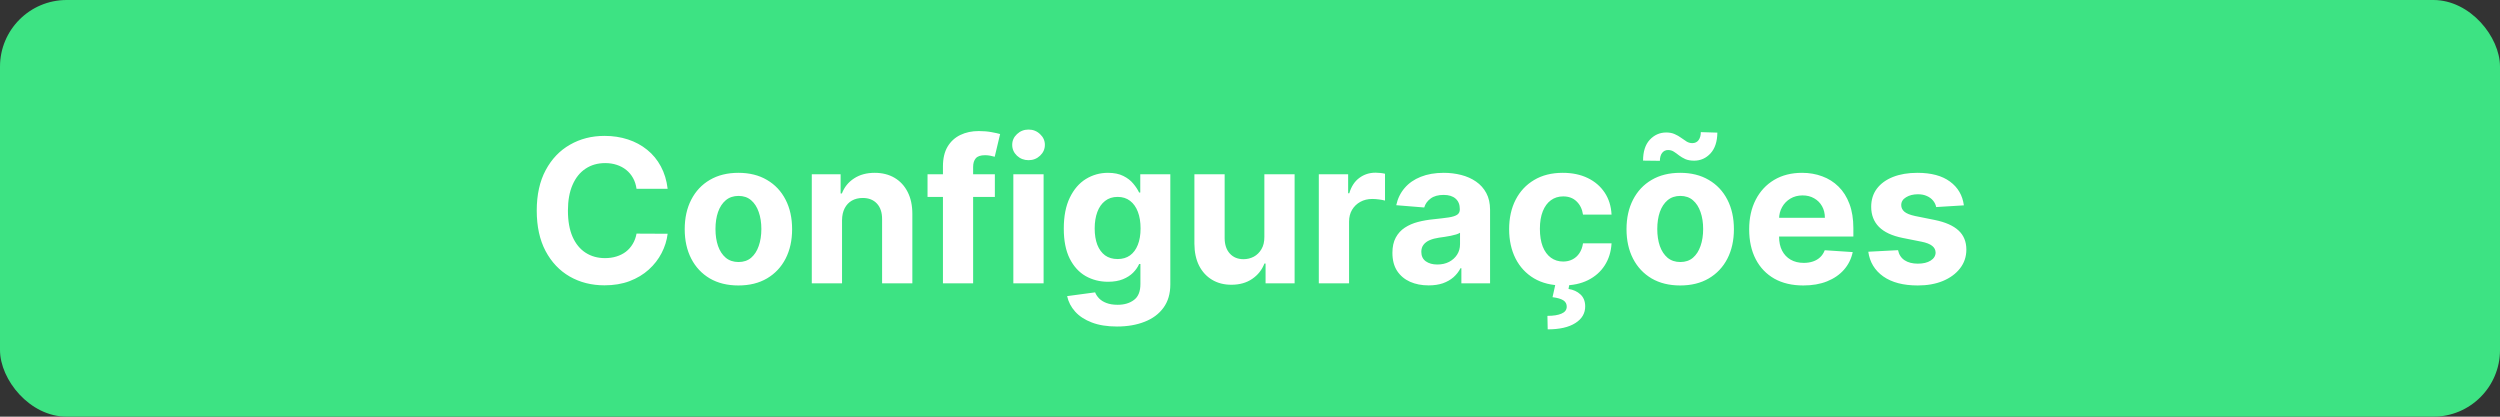 <svg width="300" height="50" viewBox="0 0 300 50" fill="none" xmlns="http://www.w3.org/2000/svg">
<rect x="0" y="0" width="300" height="50" fill="#333333" stroke="none"/>
<rect width="300" height="50" rx="8" fill="#3DE383"/>
<path d="M80.117 22.656H76.384C76.316 22.173 76.177 21.744 75.966 21.369C75.756 20.989 75.486 20.665 75.157 20.398C74.827 20.131 74.446 19.926 74.015 19.784C73.588 19.642 73.125 19.571 72.625 19.571C71.722 19.571 70.935 19.796 70.265 20.244C69.594 20.688 69.074 21.335 68.705 22.188C68.336 23.034 68.151 24.062 68.151 25.273C68.151 26.517 68.336 27.562 68.705 28.409C69.08 29.256 69.603 29.895 70.273 30.327C70.944 30.759 71.719 30.974 72.6 30.974C73.094 30.974 73.552 30.909 73.972 30.778C74.398 30.648 74.776 30.457 75.106 30.207C75.435 29.952 75.708 29.642 75.924 29.278C76.145 28.915 76.299 28.5 76.384 28.034L80.117 28.051C80.02 28.852 79.779 29.625 79.392 30.369C79.012 31.108 78.498 31.77 77.85 32.355C77.208 32.935 76.441 33.395 75.549 33.736C74.662 34.071 73.659 34.239 72.54 34.239C70.983 34.239 69.591 33.886 68.364 33.182C67.142 32.477 66.177 31.457 65.466 30.122C64.762 28.787 64.409 27.171 64.409 25.273C64.409 23.369 64.767 21.75 65.483 20.415C66.199 19.079 67.171 18.062 68.398 17.364C69.625 16.659 71.006 16.307 72.54 16.307C73.552 16.307 74.489 16.449 75.353 16.733C76.222 17.017 76.992 17.432 77.662 17.977C78.333 18.517 78.878 19.179 79.299 19.963C79.725 20.747 79.998 21.645 80.117 22.656ZM88.61 34.256C87.286 34.256 86.141 33.974 85.175 33.412C84.215 32.844 83.473 32.054 82.951 31.043C82.428 30.026 82.166 28.847 82.166 27.506C82.166 26.153 82.428 24.972 82.951 23.96C83.473 22.943 84.215 22.153 85.175 21.591C86.141 21.023 87.286 20.739 88.61 20.739C89.934 20.739 91.076 21.023 92.036 21.591C93.002 22.153 93.746 22.943 94.269 23.96C94.791 24.972 95.053 26.153 95.053 27.506C95.053 28.847 94.791 30.026 94.269 31.043C93.746 32.054 93.002 32.844 92.036 33.412C91.076 33.974 89.934 34.256 88.61 34.256ZM88.627 31.443C89.229 31.443 89.732 31.273 90.135 30.932C90.539 30.585 90.843 30.114 91.047 29.517C91.257 28.921 91.363 28.241 91.363 27.48C91.363 26.719 91.257 26.04 91.047 25.443C90.843 24.847 90.539 24.375 90.135 24.028C89.732 23.682 89.229 23.509 88.627 23.509C88.019 23.509 87.507 23.682 87.093 24.028C86.684 24.375 86.374 24.847 86.164 25.443C85.959 26.04 85.857 26.719 85.857 27.48C85.857 28.241 85.959 28.921 86.164 29.517C86.374 30.114 86.684 30.585 87.093 30.932C87.507 31.273 88.019 31.443 88.627 31.443ZM101.044 26.432V34H97.414V20.909H100.874V23.219H101.027C101.317 22.457 101.803 21.855 102.485 21.412C103.167 20.963 103.993 20.739 104.965 20.739C105.874 20.739 106.667 20.938 107.343 21.335C108.019 21.733 108.544 22.301 108.919 23.04C109.294 23.773 109.482 24.648 109.482 25.665V34H105.851V26.312C105.857 25.511 105.652 24.886 105.238 24.438C104.823 23.983 104.252 23.756 103.525 23.756C103.036 23.756 102.604 23.861 102.229 24.071C101.86 24.281 101.57 24.588 101.36 24.991C101.155 25.389 101.05 25.869 101.044 26.432ZM119.383 20.909V23.636H111.304V20.909H119.383ZM113.153 34V19.963C113.153 19.014 113.338 18.227 113.707 17.602C114.082 16.977 114.593 16.509 115.241 16.196C115.889 15.883 116.625 15.727 117.449 15.727C118.005 15.727 118.514 15.77 118.974 15.855C119.44 15.94 119.787 16.017 120.014 16.085L119.366 18.812C119.224 18.767 119.048 18.724 118.838 18.685C118.633 18.645 118.423 18.625 118.207 18.625C117.673 18.625 117.301 18.75 117.091 19C116.88 19.244 116.775 19.588 116.775 20.031V34H113.153ZM121.601 34V20.909H125.232V34H121.601ZM123.425 19.222C122.885 19.222 122.422 19.043 122.036 18.685C121.655 18.321 121.465 17.886 121.465 17.381C121.465 16.881 121.655 16.452 122.036 16.094C122.422 15.73 122.885 15.548 123.425 15.548C123.965 15.548 124.425 15.73 124.806 16.094C125.192 16.452 125.385 16.881 125.385 17.381C125.385 17.886 125.192 18.321 124.806 18.685C124.425 19.043 123.965 19.222 123.425 19.222ZM134.038 39.182C132.862 39.182 131.853 39.02 131.012 38.696C130.177 38.378 129.512 37.943 129.018 37.392C128.524 36.841 128.203 36.222 128.055 35.534L131.413 35.082C131.515 35.344 131.677 35.588 131.899 35.815C132.12 36.043 132.413 36.224 132.777 36.361C133.146 36.503 133.595 36.574 134.123 36.574C134.913 36.574 135.564 36.381 136.075 35.994C136.592 35.614 136.85 34.974 136.85 34.077V31.682H136.697C136.538 32.045 136.299 32.389 135.981 32.713C135.663 33.037 135.254 33.301 134.754 33.506C134.254 33.71 133.657 33.812 132.964 33.812C131.981 33.812 131.086 33.585 130.279 33.131C129.478 32.67 128.839 31.969 128.362 31.026C127.89 30.077 127.654 28.878 127.654 27.429C127.654 25.946 127.896 24.707 128.379 23.713C128.862 22.719 129.504 21.974 130.305 21.48C131.112 20.986 131.995 20.739 132.956 20.739C133.689 20.739 134.302 20.864 134.797 21.114C135.291 21.358 135.689 21.665 135.99 22.034C136.297 22.398 136.532 22.756 136.697 23.108H136.833V20.909H140.439V34.128C140.439 35.242 140.166 36.173 139.62 36.923C139.075 37.673 138.319 38.236 137.353 38.611C136.393 38.992 135.288 39.182 134.038 39.182ZM134.115 31.085C134.7 31.085 135.194 30.94 135.598 30.651C136.007 30.355 136.319 29.935 136.535 29.389C136.757 28.838 136.868 28.179 136.868 27.412C136.868 26.645 136.76 25.98 136.544 25.418C136.328 24.849 136.015 24.409 135.606 24.097C135.197 23.784 134.7 23.628 134.115 23.628C133.518 23.628 133.015 23.79 132.606 24.114C132.197 24.432 131.887 24.875 131.677 25.443C131.467 26.011 131.362 26.668 131.362 27.412C131.362 28.168 131.467 28.821 131.677 29.372C131.893 29.918 132.203 30.341 132.606 30.642C133.015 30.938 133.518 31.085 134.115 31.085ZM151.723 28.426V20.909H155.353V34H151.868V31.622H151.731C151.436 32.389 150.944 33.006 150.257 33.472C149.575 33.938 148.743 34.17 147.76 34.17C146.885 34.17 146.115 33.972 145.45 33.574C144.785 33.176 144.265 32.611 143.89 31.878C143.521 31.145 143.333 30.267 143.328 29.244V20.909H146.958V28.597C146.964 29.369 147.172 29.98 147.581 30.429C147.99 30.878 148.538 31.102 149.225 31.102C149.663 31.102 150.072 31.003 150.453 30.804C150.833 30.599 151.14 30.298 151.373 29.901C151.612 29.503 151.728 29.011 151.723 28.426ZM158.257 34V20.909H161.777V23.193H161.914C162.152 22.381 162.553 21.767 163.115 21.352C163.678 20.932 164.326 20.722 165.059 20.722C165.24 20.722 165.436 20.733 165.647 20.756C165.857 20.778 166.042 20.81 166.201 20.849V24.071C166.03 24.02 165.794 23.974 165.493 23.935C165.192 23.895 164.917 23.875 164.667 23.875C164.132 23.875 163.655 23.991 163.235 24.224C162.82 24.452 162.49 24.77 162.246 25.179C162.007 25.588 161.888 26.06 161.888 26.594V34H158.257ZM171.436 34.247C170.6 34.247 169.856 34.102 169.203 33.812C168.549 33.517 168.032 33.082 167.652 32.508C167.277 31.929 167.089 31.207 167.089 30.344C167.089 29.616 167.223 29.006 167.49 28.511C167.757 28.017 168.12 27.619 168.581 27.318C169.041 27.017 169.564 26.79 170.149 26.636C170.74 26.483 171.359 26.375 172.007 26.312C172.768 26.233 173.382 26.159 173.848 26.091C174.314 26.017 174.652 25.909 174.862 25.767C175.072 25.625 175.177 25.415 175.177 25.136V25.085C175.177 24.546 175.007 24.128 174.666 23.832C174.331 23.537 173.853 23.389 173.234 23.389C172.581 23.389 172.061 23.534 171.674 23.824C171.288 24.108 171.032 24.466 170.907 24.898L167.549 24.625C167.72 23.829 168.055 23.142 168.555 22.562C169.055 21.977 169.7 21.528 170.49 21.216C171.285 20.898 172.206 20.739 173.251 20.739C173.978 20.739 174.674 20.824 175.339 20.994C176.01 21.165 176.603 21.429 177.12 21.787C177.643 22.145 178.055 22.605 178.356 23.168C178.657 23.724 178.808 24.392 178.808 25.171V34H175.365V32.185H175.262C175.052 32.594 174.771 32.955 174.419 33.267C174.066 33.574 173.643 33.815 173.149 33.992C172.654 34.162 172.083 34.247 171.436 34.247ZM172.475 31.741C173.01 31.741 173.481 31.636 173.89 31.426C174.299 31.21 174.62 30.921 174.853 30.557C175.086 30.193 175.203 29.781 175.203 29.321V27.932C175.089 28.006 174.933 28.074 174.734 28.136C174.541 28.193 174.322 28.247 174.078 28.298C173.833 28.344 173.589 28.386 173.345 28.426C173.1 28.46 172.879 28.491 172.68 28.52C172.254 28.582 171.882 28.682 171.564 28.818C171.245 28.954 170.998 29.139 170.822 29.372C170.646 29.599 170.558 29.884 170.558 30.224C170.558 30.719 170.737 31.097 171.095 31.358C171.458 31.614 171.919 31.741 172.475 31.741ZM187.539 34.256C186.199 34.256 185.045 33.972 184.079 33.403C183.119 32.83 182.38 32.034 181.863 31.017C181.352 30 181.096 28.829 181.096 27.506C181.096 26.165 181.355 24.989 181.872 23.977C182.395 22.96 183.136 22.168 184.096 21.599C185.056 21.026 186.199 20.739 187.522 20.739C188.664 20.739 189.664 20.946 190.522 21.361C191.38 21.776 192.059 22.358 192.559 23.108C193.059 23.858 193.335 24.739 193.386 25.75H189.96C189.863 25.097 189.608 24.571 189.193 24.173C188.784 23.77 188.247 23.568 187.582 23.568C187.02 23.568 186.528 23.722 186.108 24.028C185.693 24.329 185.369 24.77 185.136 25.349C184.903 25.929 184.787 26.631 184.787 27.454C184.787 28.29 184.9 29 185.127 29.585C185.36 30.171 185.687 30.616 186.108 30.923C186.528 31.23 187.02 31.384 187.582 31.384C187.997 31.384 188.369 31.298 188.699 31.128C189.034 30.957 189.309 30.71 189.525 30.386C189.747 30.057 189.892 29.662 189.96 29.202H193.386C193.329 30.202 193.056 31.082 192.568 31.844C192.085 32.599 191.417 33.19 190.565 33.617C189.713 34.043 188.704 34.256 187.539 34.256ZM186.687 33.932H188.358L188.221 34.673C188.806 34.764 189.284 34.983 189.653 35.33C190.028 35.676 190.218 36.148 190.224 36.744C190.23 37.591 189.838 38.264 189.048 38.764C188.258 39.27 187.15 39.523 185.724 39.523L185.69 37.903C186.406 37.903 186.966 37.815 187.369 37.639C187.778 37.469 187.991 37.202 188.008 36.838C188.02 36.492 187.886 36.227 187.608 36.045C187.329 35.864 186.895 35.736 186.304 35.662L186.687 33.932ZM201.625 34.256C200.301 34.256 199.157 33.974 198.191 33.412C197.23 32.844 196.489 32.054 195.966 31.043C195.444 30.026 195.182 28.847 195.182 27.506C195.182 26.153 195.444 24.972 195.966 23.96C196.489 22.943 197.23 22.153 198.191 21.591C199.157 21.023 200.301 20.739 201.625 20.739C202.949 20.739 204.091 21.023 205.051 21.591C206.017 22.153 206.762 22.943 207.284 23.96C207.807 24.972 208.069 26.153 208.069 27.506C208.069 28.847 207.807 30.026 207.284 31.043C206.762 32.054 206.017 32.844 205.051 33.412C204.091 33.974 202.949 34.256 201.625 34.256ZM201.642 31.443C202.245 31.443 202.748 31.273 203.151 30.932C203.554 30.585 203.858 30.114 204.063 29.517C204.273 28.921 204.378 28.241 204.378 27.48C204.378 26.719 204.273 26.04 204.063 25.443C203.858 24.847 203.554 24.375 203.151 24.028C202.748 23.682 202.245 23.509 201.642 23.509C201.034 23.509 200.523 23.682 200.108 24.028C199.699 24.375 199.39 24.847 199.179 25.443C198.975 26.04 198.873 26.719 198.873 27.48C198.873 28.241 198.975 28.921 199.179 29.517C199.39 30.114 199.699 30.585 200.108 30.932C200.523 31.273 201.034 31.443 201.642 31.443ZM199.188 19.298L197.168 19.273C197.168 18.188 197.435 17.355 197.969 16.776C198.509 16.196 199.165 15.903 199.938 15.898C200.336 15.898 200.676 15.963 200.961 16.094C201.25 16.219 201.509 16.366 201.736 16.537C201.969 16.707 202.191 16.858 202.401 16.989C202.611 17.114 202.838 17.176 203.083 17.176C203.412 17.171 203.662 17.048 203.833 16.81C204.009 16.565 204.097 16.247 204.097 15.855L206.083 15.915C206.071 16.989 205.799 17.818 205.265 18.403C204.73 18.983 204.08 19.276 203.313 19.281C202.887 19.281 202.529 19.219 202.239 19.094C201.955 18.963 201.705 18.815 201.489 18.651C201.273 18.48 201.063 18.329 200.858 18.199C200.654 18.068 200.424 18.003 200.168 18.003C199.873 18.003 199.634 18.119 199.452 18.352C199.276 18.585 199.188 18.901 199.188 19.298ZM216.395 34.256C215.049 34.256 213.89 33.983 212.918 33.438C211.952 32.886 211.208 32.108 210.685 31.102C210.162 30.091 209.901 28.895 209.901 27.514C209.901 26.168 210.162 24.986 210.685 23.969C211.208 22.952 211.944 22.159 212.892 21.591C213.847 21.023 214.966 20.739 216.25 20.739C217.114 20.739 217.918 20.878 218.662 21.156C219.412 21.429 220.066 21.841 220.623 22.392C221.185 22.943 221.623 23.636 221.935 24.472C222.248 25.301 222.404 26.273 222.404 27.386V28.384H211.35V26.134H218.986C218.986 25.611 218.873 25.148 218.645 24.744C218.418 24.341 218.103 24.026 217.699 23.798C217.301 23.565 216.838 23.449 216.31 23.449C215.759 23.449 215.27 23.577 214.844 23.832C214.424 24.082 214.094 24.421 213.855 24.847C213.617 25.267 213.495 25.736 213.489 26.253V28.392C213.489 29.04 213.608 29.599 213.847 30.071C214.091 30.543 214.435 30.906 214.878 31.162C215.321 31.418 215.847 31.546 216.455 31.546C216.858 31.546 217.228 31.489 217.563 31.375C217.898 31.261 218.185 31.091 218.424 30.864C218.662 30.636 218.844 30.358 218.969 30.028L222.327 30.25C222.157 31.057 221.807 31.761 221.279 32.364C220.756 32.96 220.08 33.426 219.25 33.761C218.426 34.091 217.475 34.256 216.395 34.256ZM235.665 24.642L232.341 24.847C232.284 24.562 232.162 24.307 231.975 24.079C231.787 23.847 231.54 23.662 231.233 23.526C230.932 23.384 230.571 23.312 230.151 23.312C229.588 23.312 229.114 23.432 228.728 23.671C228.341 23.903 228.148 24.216 228.148 24.608C228.148 24.921 228.273 25.185 228.523 25.401C228.773 25.616 229.202 25.79 229.81 25.921L232.179 26.398C233.452 26.659 234.401 27.079 235.026 27.659C235.651 28.239 235.963 29 235.963 29.943C235.963 30.801 235.711 31.554 235.205 32.202C234.705 32.849 234.017 33.355 233.142 33.719C232.273 34.077 231.27 34.256 230.134 34.256C228.401 34.256 227.02 33.895 225.992 33.173C224.969 32.446 224.37 31.457 224.194 30.207L227.765 30.02C227.873 30.548 228.134 30.952 228.549 31.23C228.963 31.503 229.495 31.639 230.142 31.639C230.779 31.639 231.29 31.517 231.676 31.273C232.069 31.023 232.267 30.702 232.273 30.31C232.267 29.98 232.128 29.71 231.855 29.5C231.583 29.284 231.162 29.119 230.594 29.006L228.327 28.554C227.049 28.298 226.097 27.855 225.472 27.224C224.853 26.594 224.543 25.79 224.543 24.812C224.543 23.972 224.77 23.247 225.225 22.639C225.685 22.031 226.33 21.562 227.159 21.233C227.995 20.903 228.972 20.739 230.091 20.739C231.745 20.739 233.046 21.088 233.995 21.787C234.949 22.486 235.506 23.438 235.665 24.642Z" fill="white"/>
</svg>
